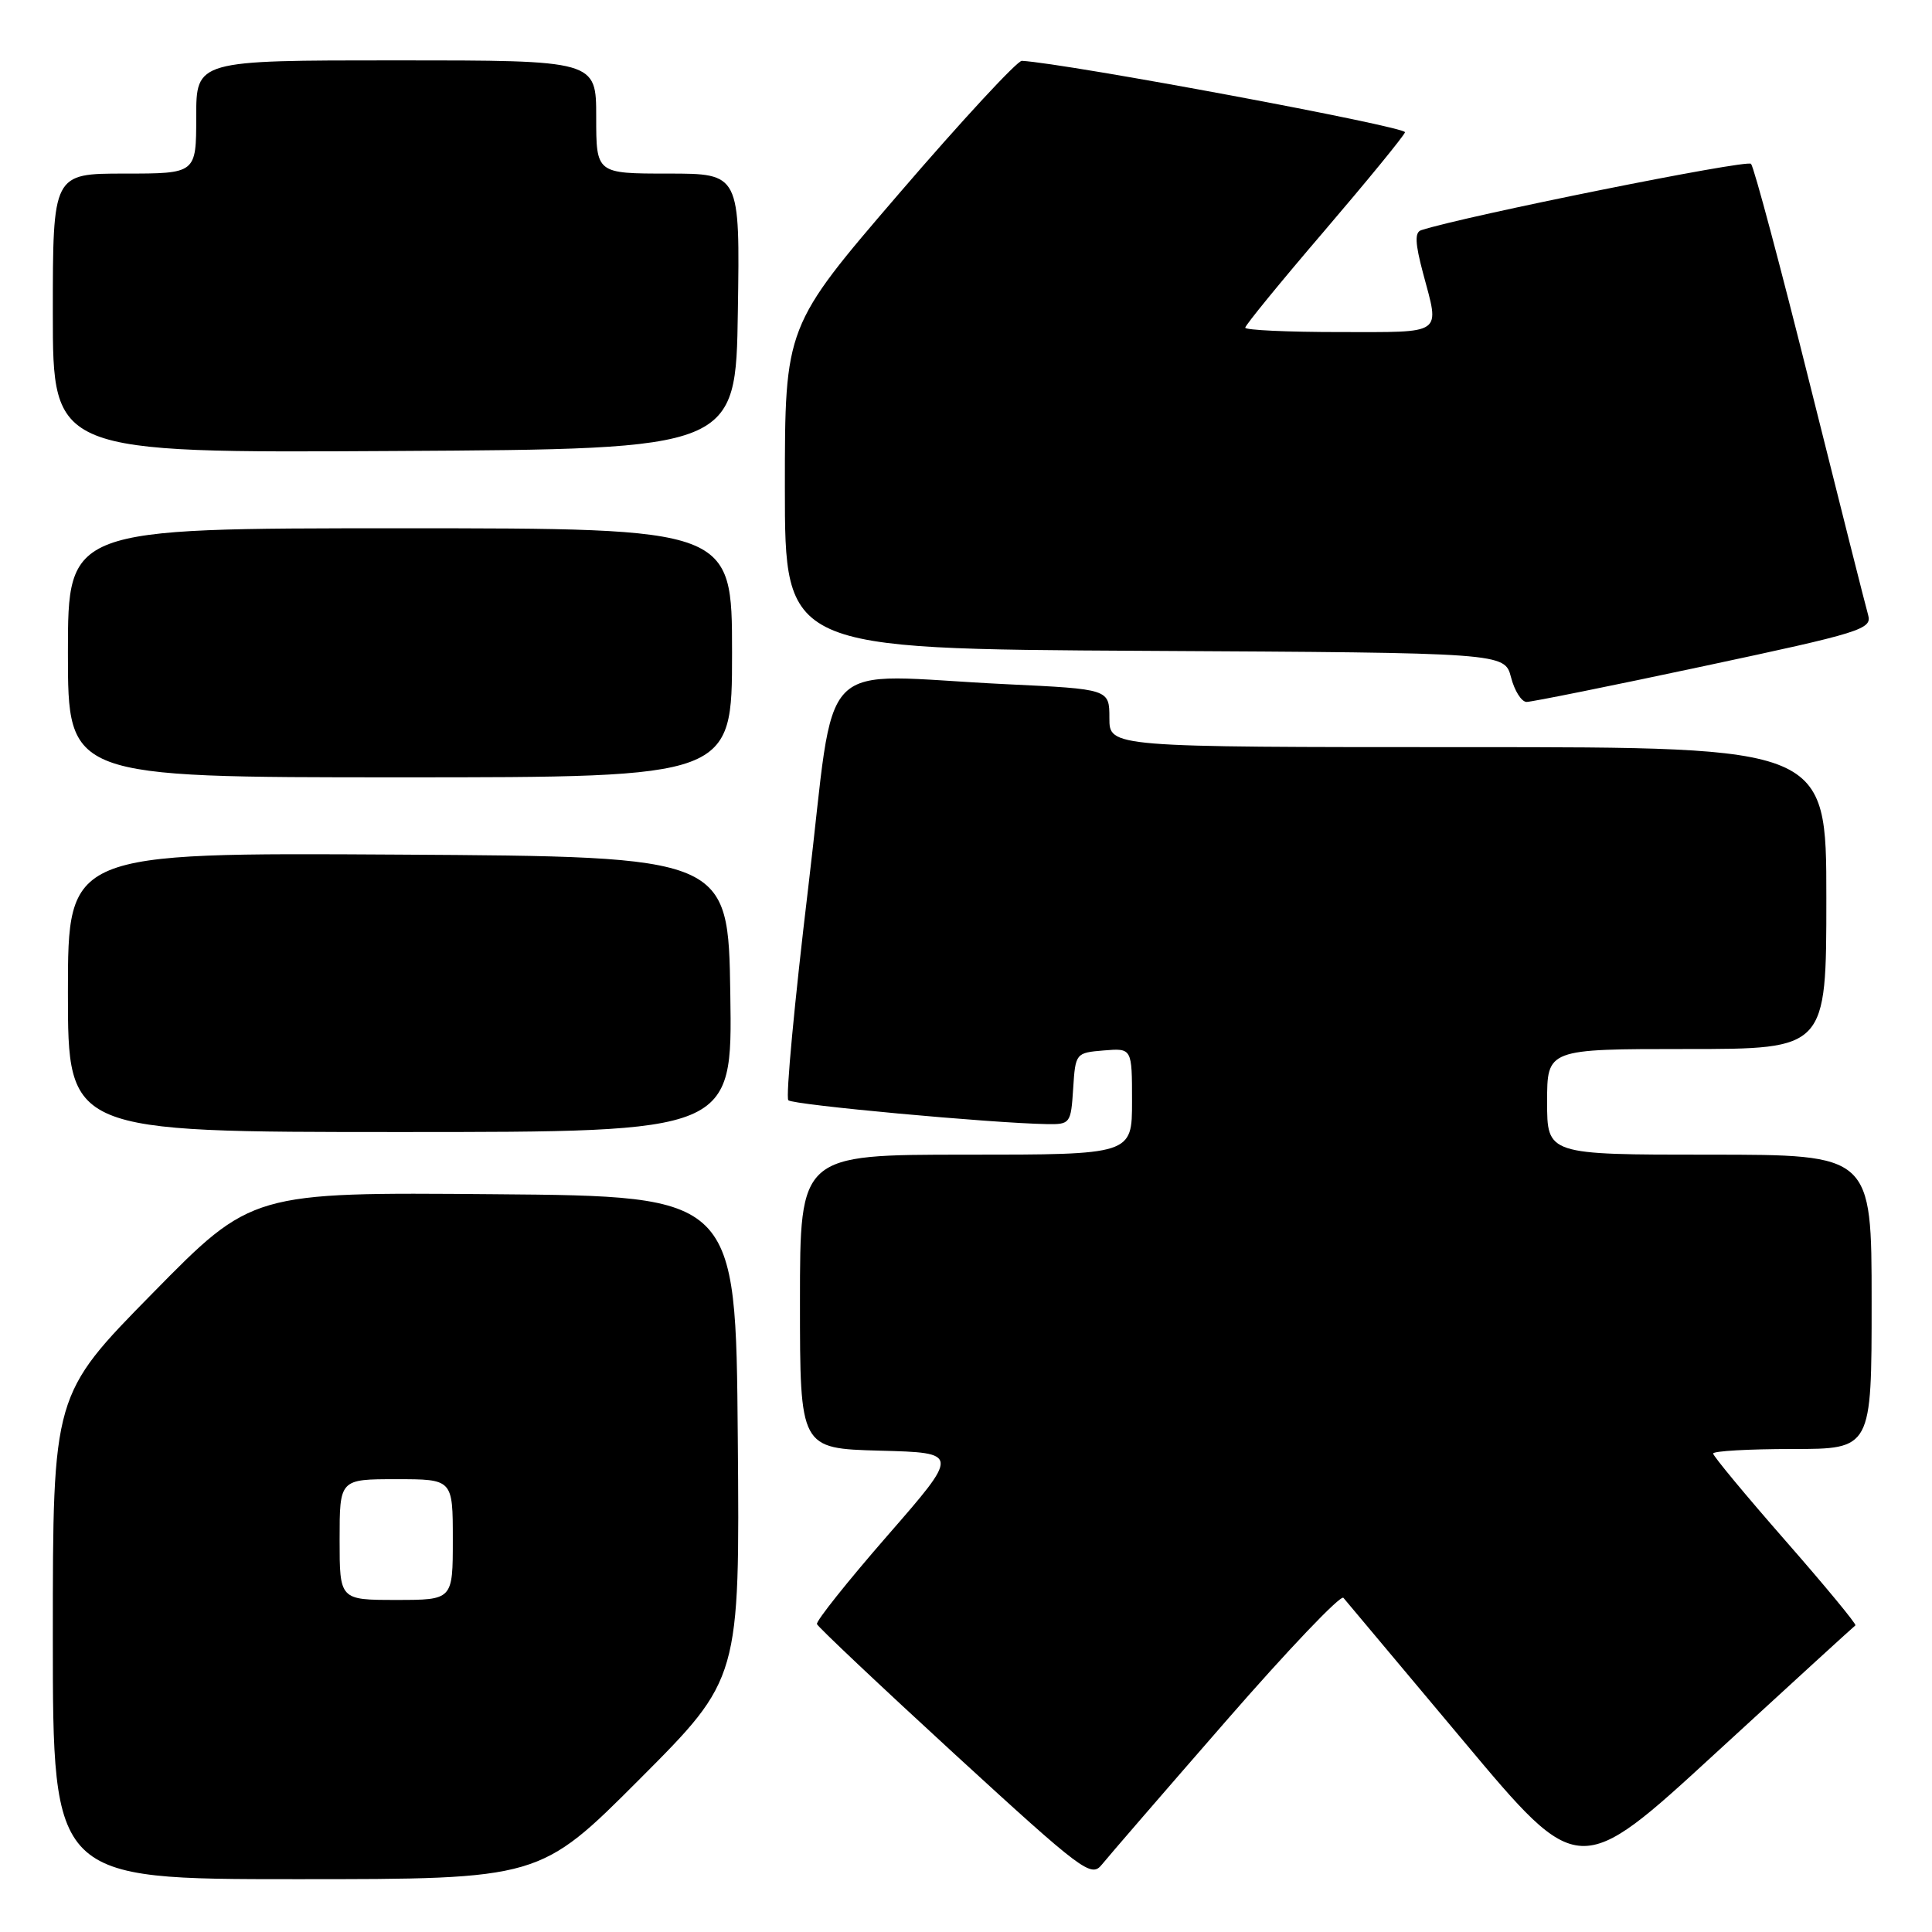<?xml version="1.0" encoding="UTF-8" standalone="no"?>
<!DOCTYPE svg PUBLIC "-//W3C//DTD SVG 1.1//EN" "http://www.w3.org/Graphics/SVG/1.1/DTD/svg11.dtd" >
<svg xmlns="http://www.w3.org/2000/svg" xmlns:xlink="http://www.w3.org/1999/xlink" version="1.1" viewBox="0 0 256 256">
 <g >
 <path fill="currentColor"
d=" M 84.78 235.72 C 98.03 222.44 98.03 222.44 97.76 190.47 C 97.50 158.50 97.50 158.50 65.44 158.24 C 33.37 157.97 33.37 157.97 20.19 171.39 C 7.00 184.80 7.00 184.80 7.00 216.90 C 7.00 249.00 7.00 249.00 39.26 249.00 C 71.53 249.00 71.53 249.00 84.78 235.72 Z  M 162.42 228.08 C 170.63 218.65 177.64 211.29 178.01 211.72 C 178.38 212.15 185.55 220.70 193.95 230.73 C 209.21 248.96 209.21 248.96 227.35 232.28 C 237.33 223.11 245.66 215.50 245.85 215.37 C 246.04 215.24 241.88 210.20 236.60 204.17 C 231.32 198.14 227.00 192.93 227.00 192.60 C 227.00 192.27 231.72 192.00 237.50 192.00 C 248.00 192.00 248.00 192.00 248.00 172.50 C 248.00 153.00 248.00 153.00 226.50 153.00 C 205.00 153.00 205.00 153.00 205.00 146.00 C 205.00 139.00 205.00 139.00 223.50 139.00 C 242.00 139.00 242.00 139.00 242.00 119.00 C 242.00 99.00 242.00 99.00 194.50 99.00 C 147.00 99.00 147.00 99.00 147.00 95.16 C 147.00 91.31 147.00 91.31 133.34 90.66 C 107.53 89.42 110.89 85.98 107.10 117.56 C 105.28 132.73 104.09 145.43 104.46 145.79 C 105.07 146.40 131.32 148.82 138.70 148.95 C 141.81 149.00 141.90 148.88 142.20 144.25 C 142.50 139.55 142.54 139.50 146.25 139.19 C 150.00 138.88 150.00 138.88 150.00 145.94 C 150.00 153.00 150.00 153.00 128.00 153.00 C 106.00 153.00 106.00 153.00 106.00 172.47 C 106.00 191.93 106.00 191.93 116.58 192.22 C 127.16 192.50 127.16 192.50 117.58 203.49 C 112.31 209.54 108.11 214.81 108.25 215.20 C 108.39 215.59 116.60 223.34 126.50 232.43 C 143.48 248.00 144.59 248.83 146.00 247.07 C 146.82 246.05 154.21 237.50 162.42 228.08 Z  M 96.77 131.75 C 96.50 113.50 96.50 113.50 52.75 113.24 C 9.00 112.98 9.00 112.98 9.00 131.49 C 9.00 150.00 9.00 150.00 53.02 150.00 C 97.05 150.00 97.05 150.00 96.77 131.75 Z  M 97.00 86.50 C 97.00 70.00 97.00 70.00 53.00 70.00 C 9.00 70.00 9.00 70.00 9.00 86.50 C 9.00 103.00 9.00 103.00 53.00 103.00 C 97.00 103.00 97.00 103.00 97.00 86.50 Z  M 225.80 88.26 C 246.60 83.83 248.07 83.37 247.54 81.50 C 247.22 80.40 243.76 66.68 239.84 51.00 C 235.93 35.32 232.41 22.14 232.02 21.71 C 231.48 21.10 194.11 28.62 188.32 30.50 C 187.44 30.78 187.50 32.21 188.56 36.19 C 190.77 44.48 191.46 44.00 177.50 44.00 C 170.62 44.00 165.00 43.74 165.00 43.42 C 165.00 43.10 169.69 37.36 175.42 30.67 C 181.14 23.98 185.98 18.07 186.17 17.53 C 186.42 16.80 141.39 8.40 135.40 8.06 C 134.80 8.03 127.48 15.93 119.15 25.62 C 104.00 43.24 104.00 43.24 104.00 64.61 C 104.00 85.98 104.00 85.98 151.69 86.24 C 199.37 86.50 199.37 86.50 200.22 89.75 C 200.68 91.54 201.61 93.00 202.28 93.01 C 202.95 93.01 213.54 90.88 225.80 88.26 Z  M 97.77 41.25 C 98.05 23.00 98.05 23.00 88.52 23.00 C 79.00 23.00 79.00 23.00 79.00 15.50 C 79.00 8.00 79.00 8.00 52.50 8.00 C 26.00 8.00 26.00 8.00 26.00 15.50 C 26.00 23.00 26.00 23.00 16.50 23.00 C 7.00 23.00 7.00 23.00 7.00 41.51 C 7.00 60.02 7.00 60.02 52.25 59.76 C 97.50 59.50 97.50 59.50 97.77 41.25 Z  M 45.00 204.00 C 45.00 196.00 45.00 196.00 52.50 196.00 C 60.00 196.00 60.00 196.00 60.00 204.00 C 60.00 212.00 60.00 212.00 52.50 212.00 C 45.00 212.00 45.00 212.00 45.00 204.00 Z "/>
</g>
</svg>